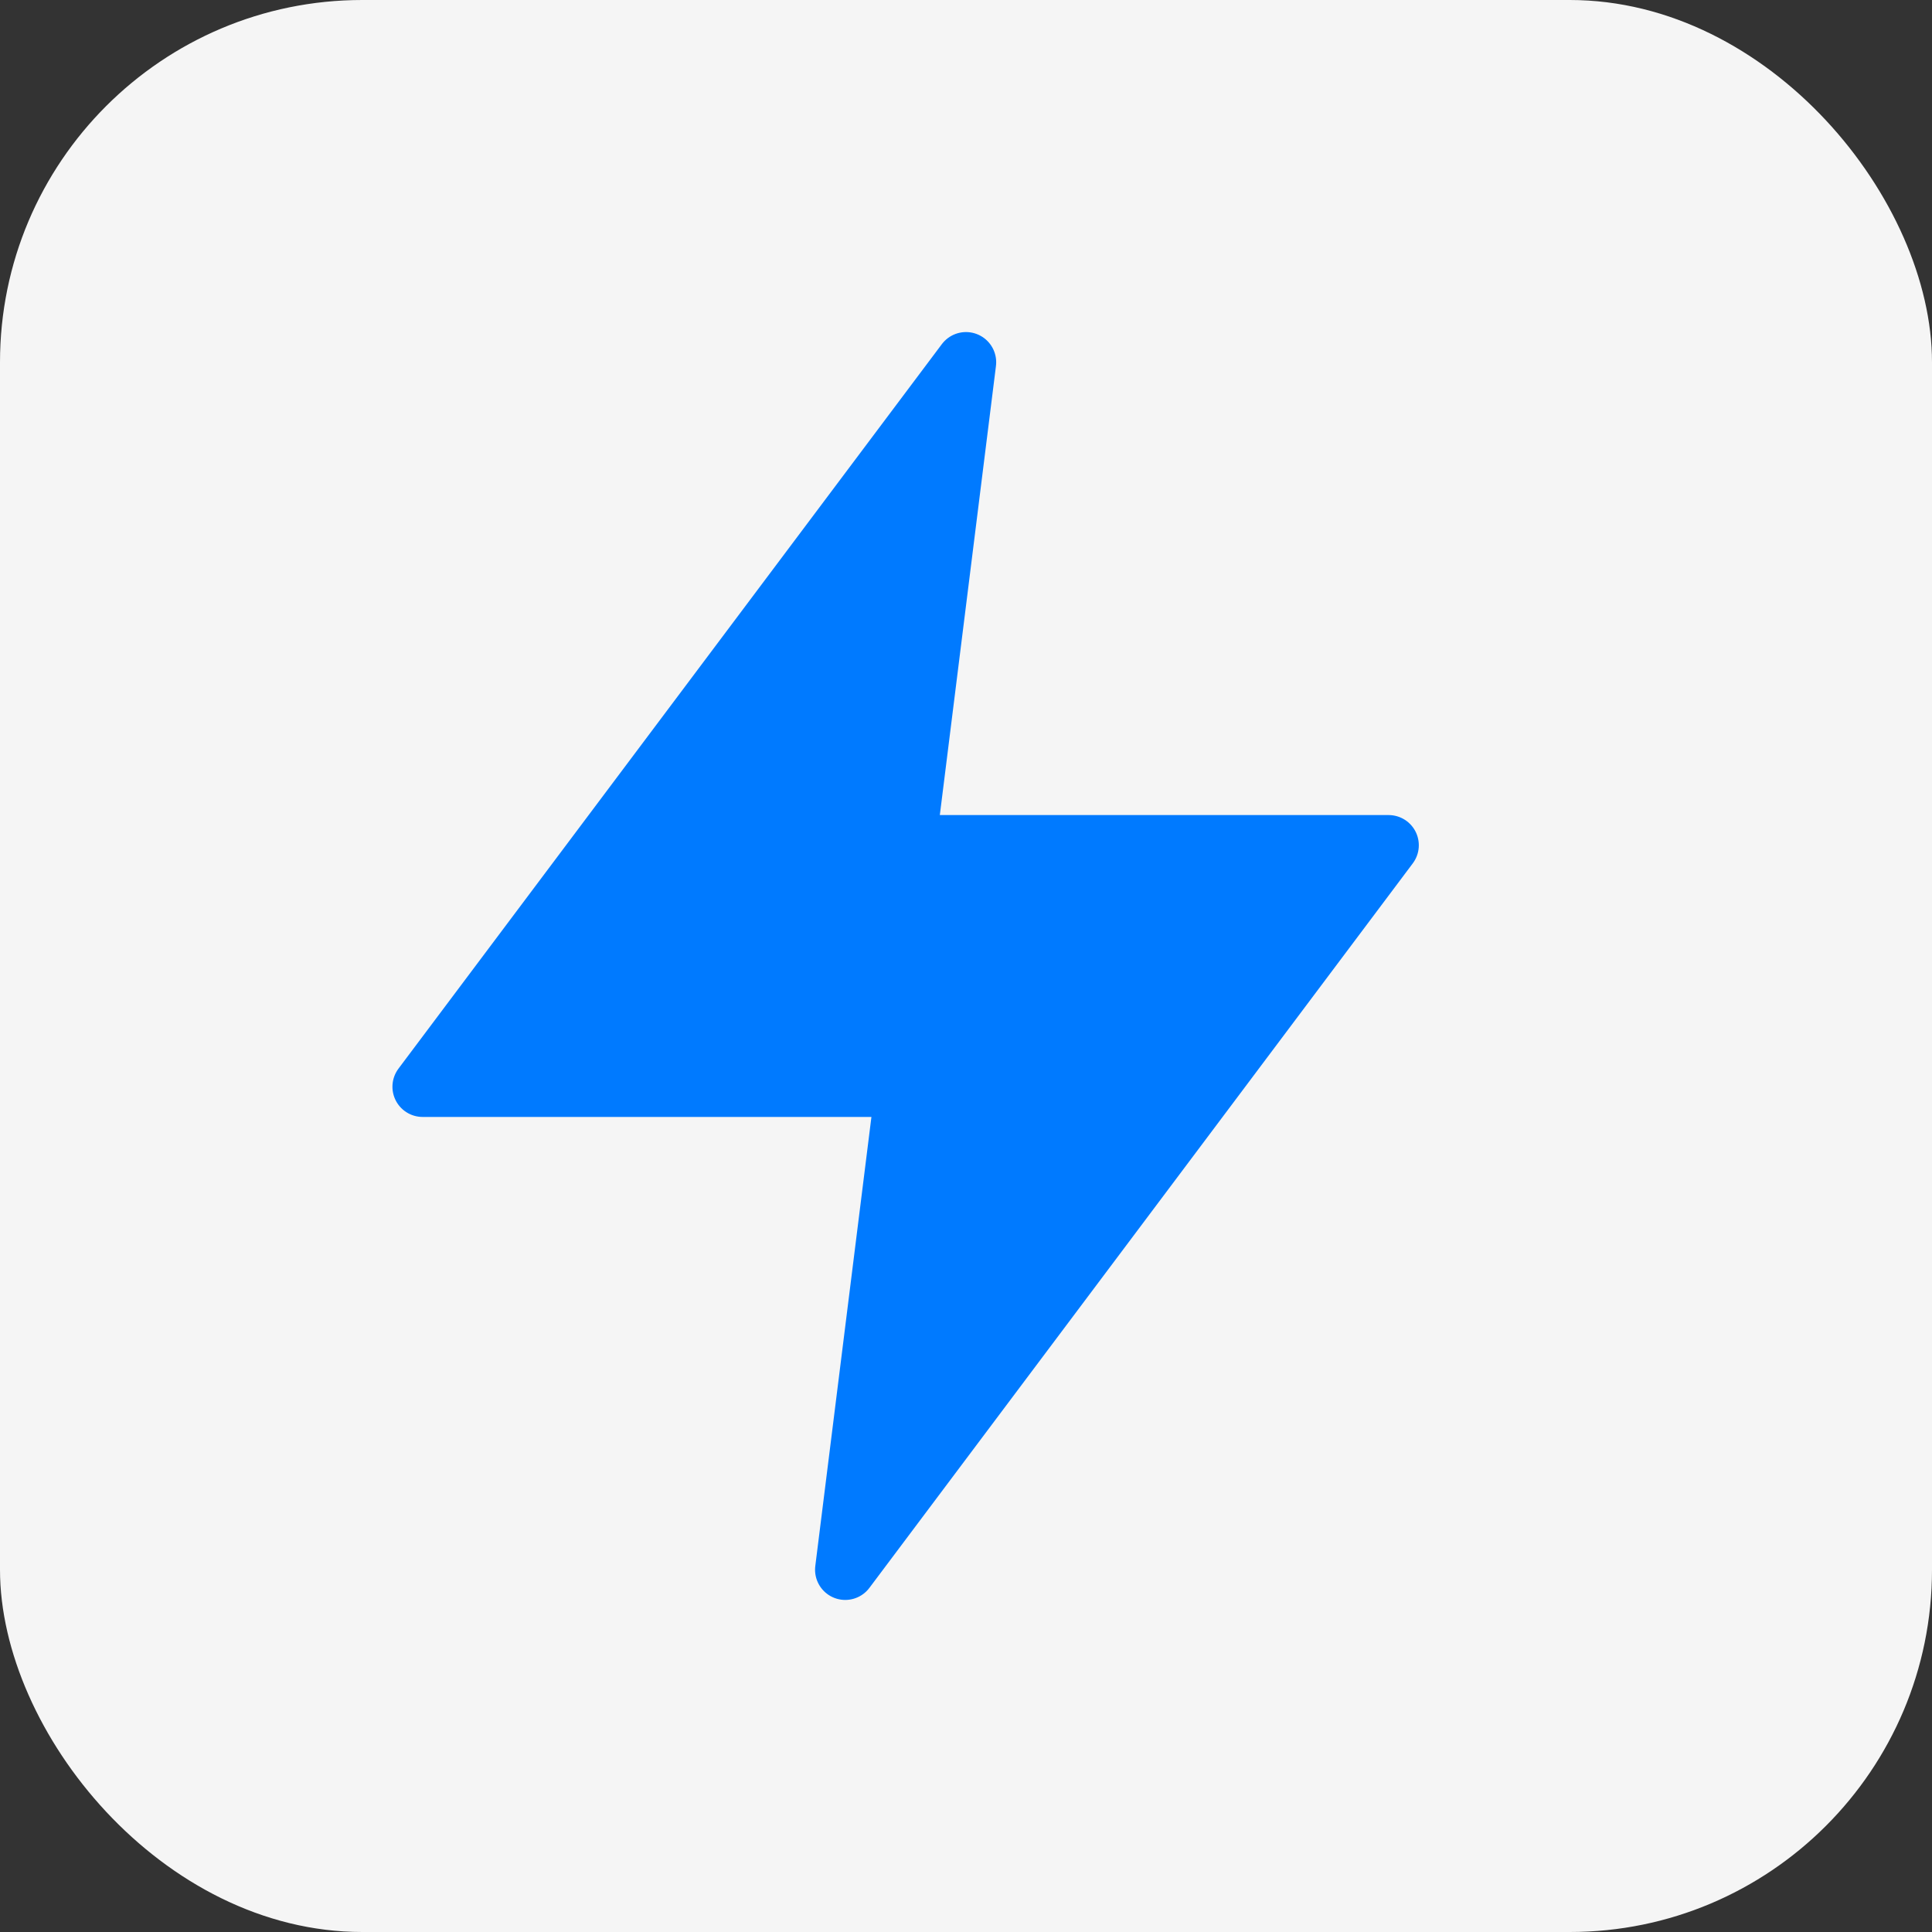 <?xml version="1.0" encoding="UTF-8"?>
<svg width="64" height="64" viewBox="0 0 64 64" fill="none" xmlns="http://www.w3.org/2000/svg">
  <rect x="0" y="0" width="64" height="64" fill="#333333" stroke="none"/>
  <rect width="64" height="64" rx="12" fill="#F5F5F5"/>
  <path d="M32 12L14 36H30L28 52L46 28H30L32 12Z" fill="#007AFF" stroke="#007AFF" stroke-width="2" stroke-linecap="round" stroke-linejoin="round"/>
</svg>